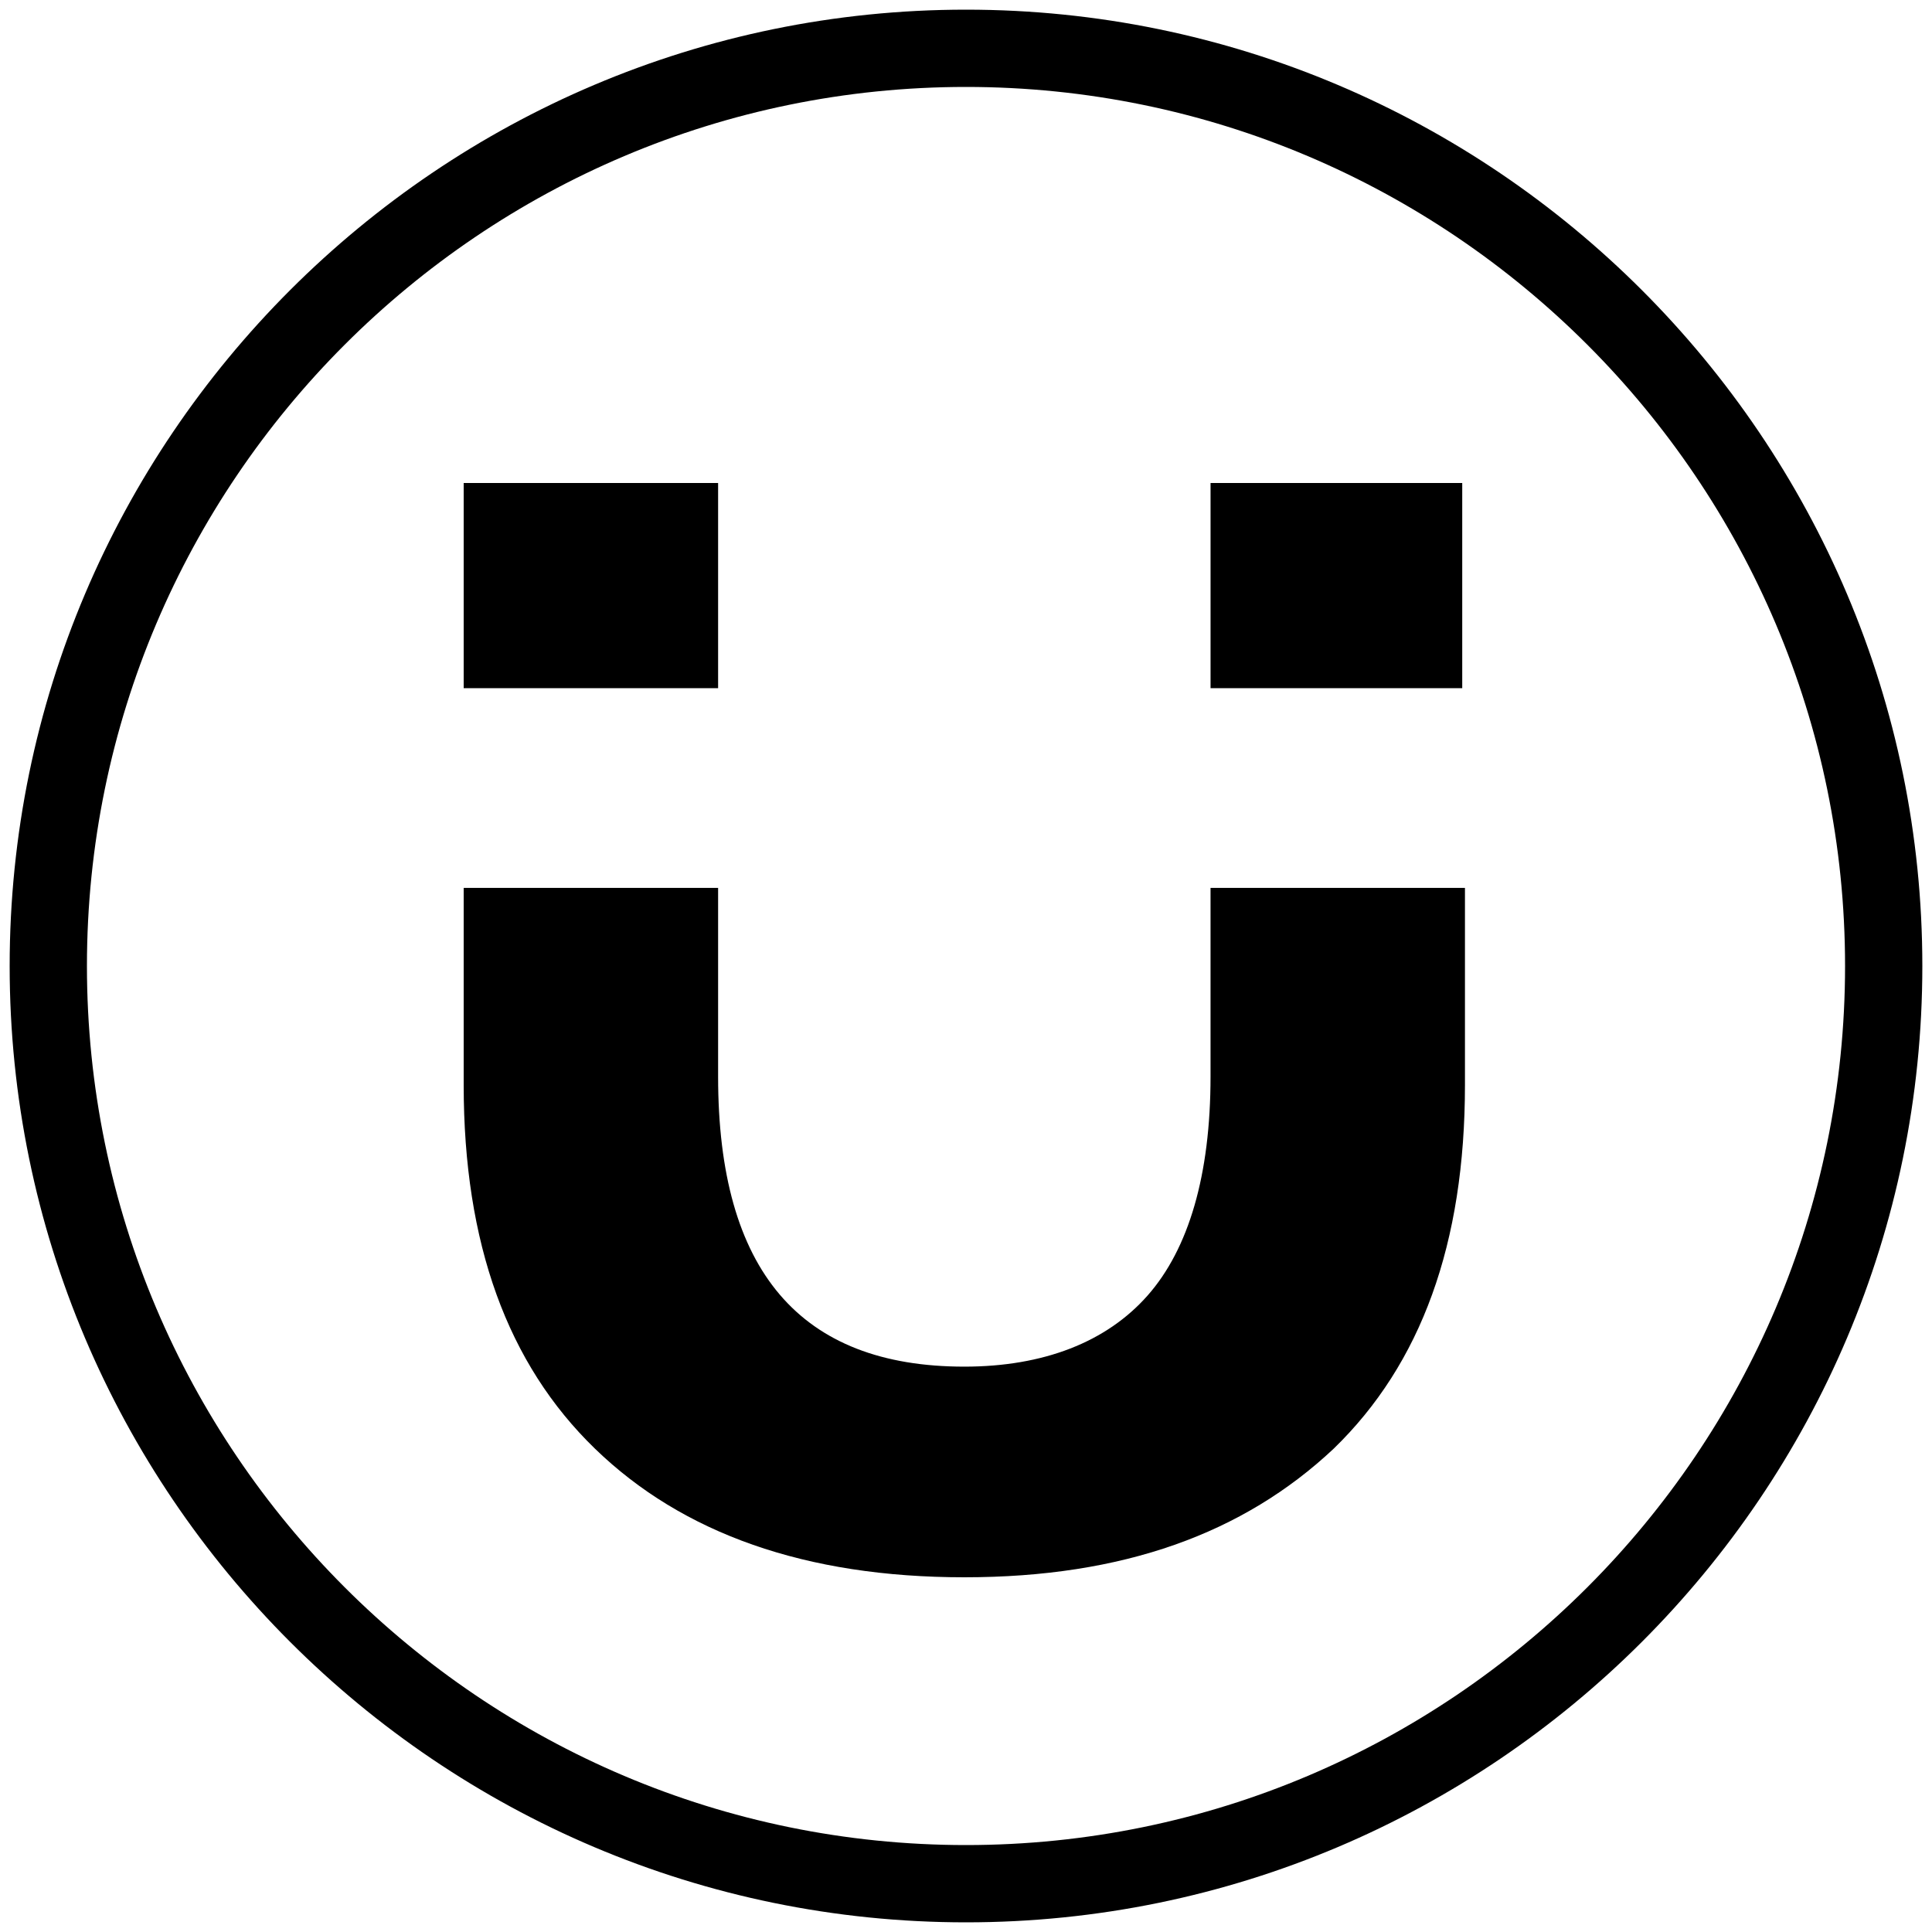 <svg width="100" height="100" viewBox="0 0 100 100" fill="none" xmlns="http://www.w3.org/2000/svg">
<g clip-path="url(#clip0_513_53)">
<mask id="mask0_513_53" style="mask-type:luminance" maskUnits="userSpaceOnUse" x="0" y="0" width="100" height="100">
<path d="M100 0H0V100H100V0Z" fill="white"/>
</mask>
<g mask="url(#mask0_513_53)">
<path d="M50 99.5C22.71 99.5 0.5 77.29 0.5 50C0.5 22.71 22.71 0.5 50 0.5C77.29 0.5 99.5 22.71 99.5 50C99.5 77.29 77.29 99.5 50 99.5ZM50 4.5C24.91 4.5 4.5 24.91 4.5 50C4.5 75.09 24.91 95.5 50 95.5C75.09 95.5 95.5 75.09 95.5 50C95.5 24.91 75.09 4.5 50 4.5Z" fill="black"/>
<path d="M75.685 25H62.658V35.62H75.685V25Z" fill="black"/>
<path d="M37.169 25H24V35.62H37.169V25Z" fill="black"/>
<path d="M62.657 45.957V55.727C62.657 60.825 61.524 64.648 59.4 67.055C57.276 69.463 54.019 70.737 49.913 70.737C41.417 70.737 37.169 65.781 37.169 55.727V45.957H24V56.152C24 64.365 26.266 70.595 30.797 74.985C35.328 79.375 41.7 81.64 49.913 81.64C58.126 81.64 64.356 79.375 69.029 74.985C73.56 70.595 75.826 64.365 75.826 56.152V45.957H62.657V45.957Z" fill="black"/>
</g>
</g>
<defs>
<clipPath id="clip0_513_53">
<rect width="100" height="100" fill="white"/>
</clipPath>
</defs>
</svg>
